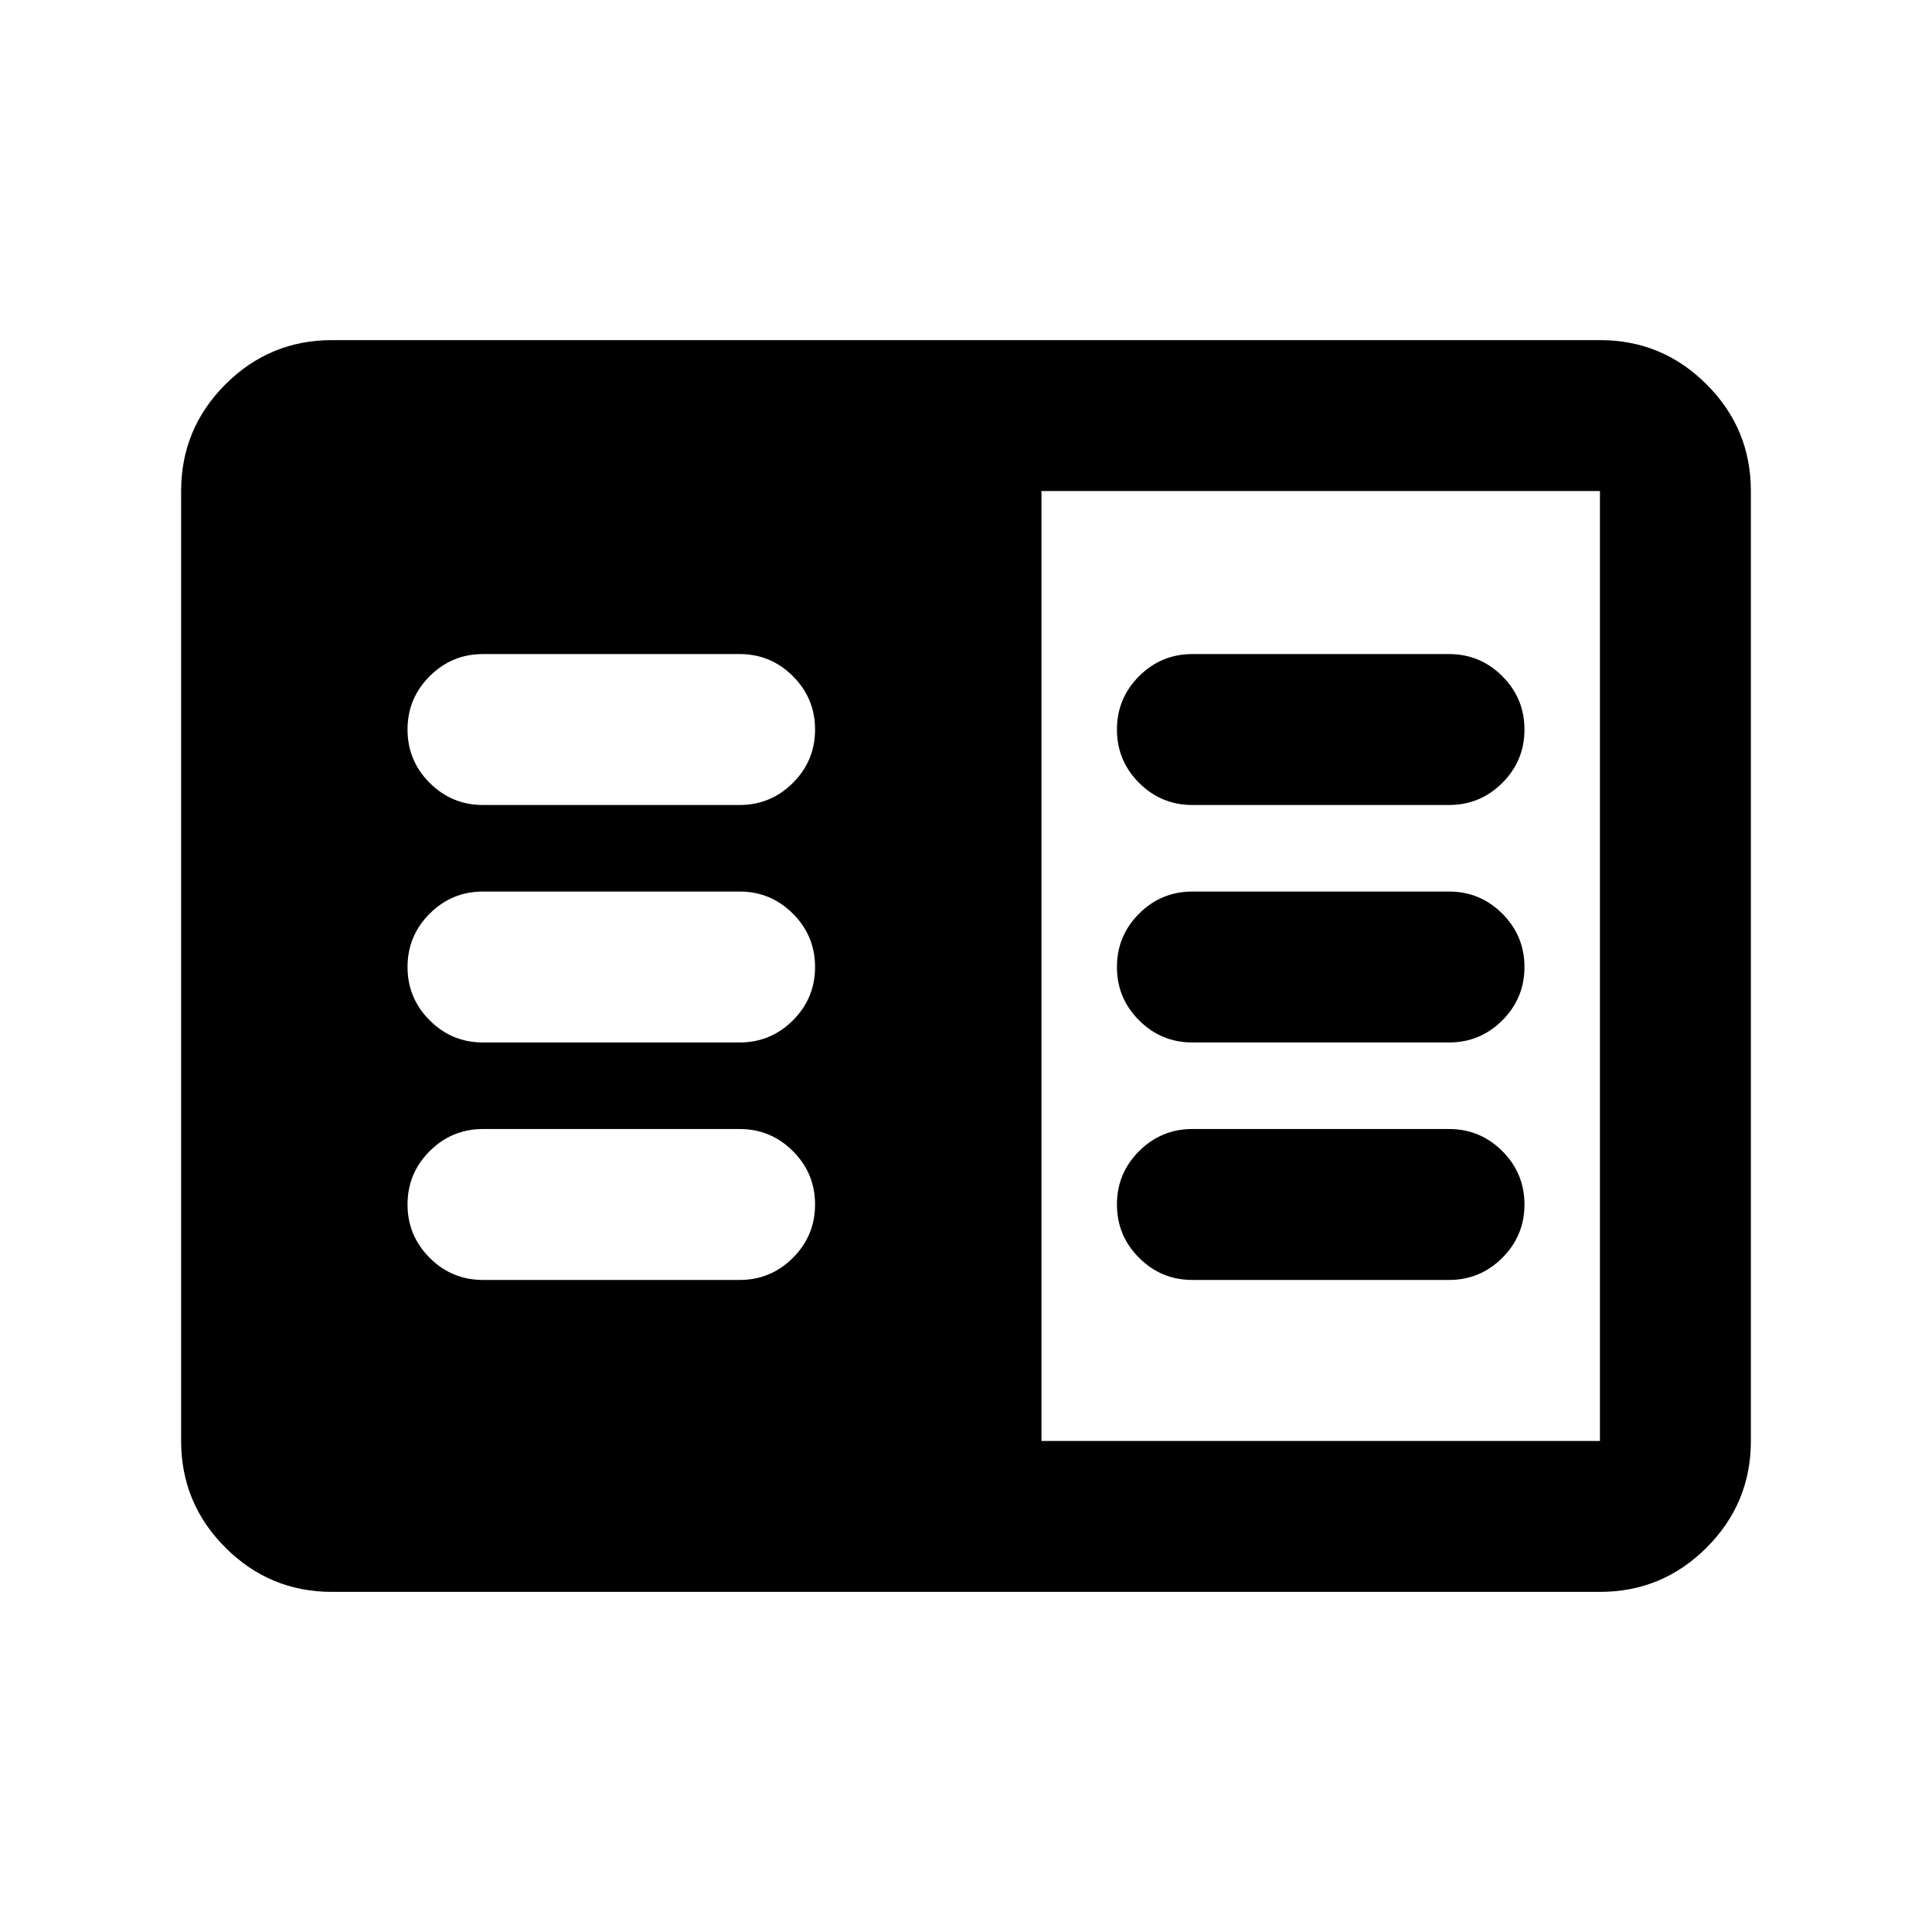 <svg xmlns="http://www.w3.org/2000/svg" height="24" viewBox="0 -960 960 960" width="24"><path d="M165-169q-31 0-53-22t-22-53v-472q0-31 22-53t53-22h630q31 0 53 22t22 53v472q0 31-22 53t-53 22H165Zm352.5-75H795v-472H517.5v472ZM240-324h127.5q15.5 0 26.5-11t11-26.5q0-15.5-11-26.5t-26.5-11H240q-15.5 0-26.5 11t-11 26.5q0 15.5 11 26.5t26.5 11Zm0-118h127.5q15.5 0 26.5-11t11-26.5q0-15.5-11-26.5t-26.5-11H240q-15.5 0-26.5 11t-11 26.5q0 15.5 11 26.5t26.5 11Zm0-118h127.5q15.5 0 26.5-11t11-26.5q0-15.5-11-26.5t-26.5-11H240q-15.5 0-26.5 11t-11 26.5q0 15.5 11 26.5t26.5 11Zm352.5 236H720q15.5 0 26.5-11t11-26.5q0-15.5-11-26.5T720-399H592.5q-15.5 0-26.5 11t-11 26.5q0 15.5 11 26.5t26.5 11Zm0-118H720q15.5 0 26.5-11t11-26.5q0-15.5-11-26.5T720-517H592.5q-15.5 0-26.5 11t-11 26.5q0 15.5 11 26.5t26.5 11Zm0-118H720q15.5 0 26.5-11t11-26.5q0-15.5-11-26.5T720-635H592.5q-15.5 0-26.5 11t-11 26.5q0 15.5 11 26.5t26.5 11Z"/></svg>